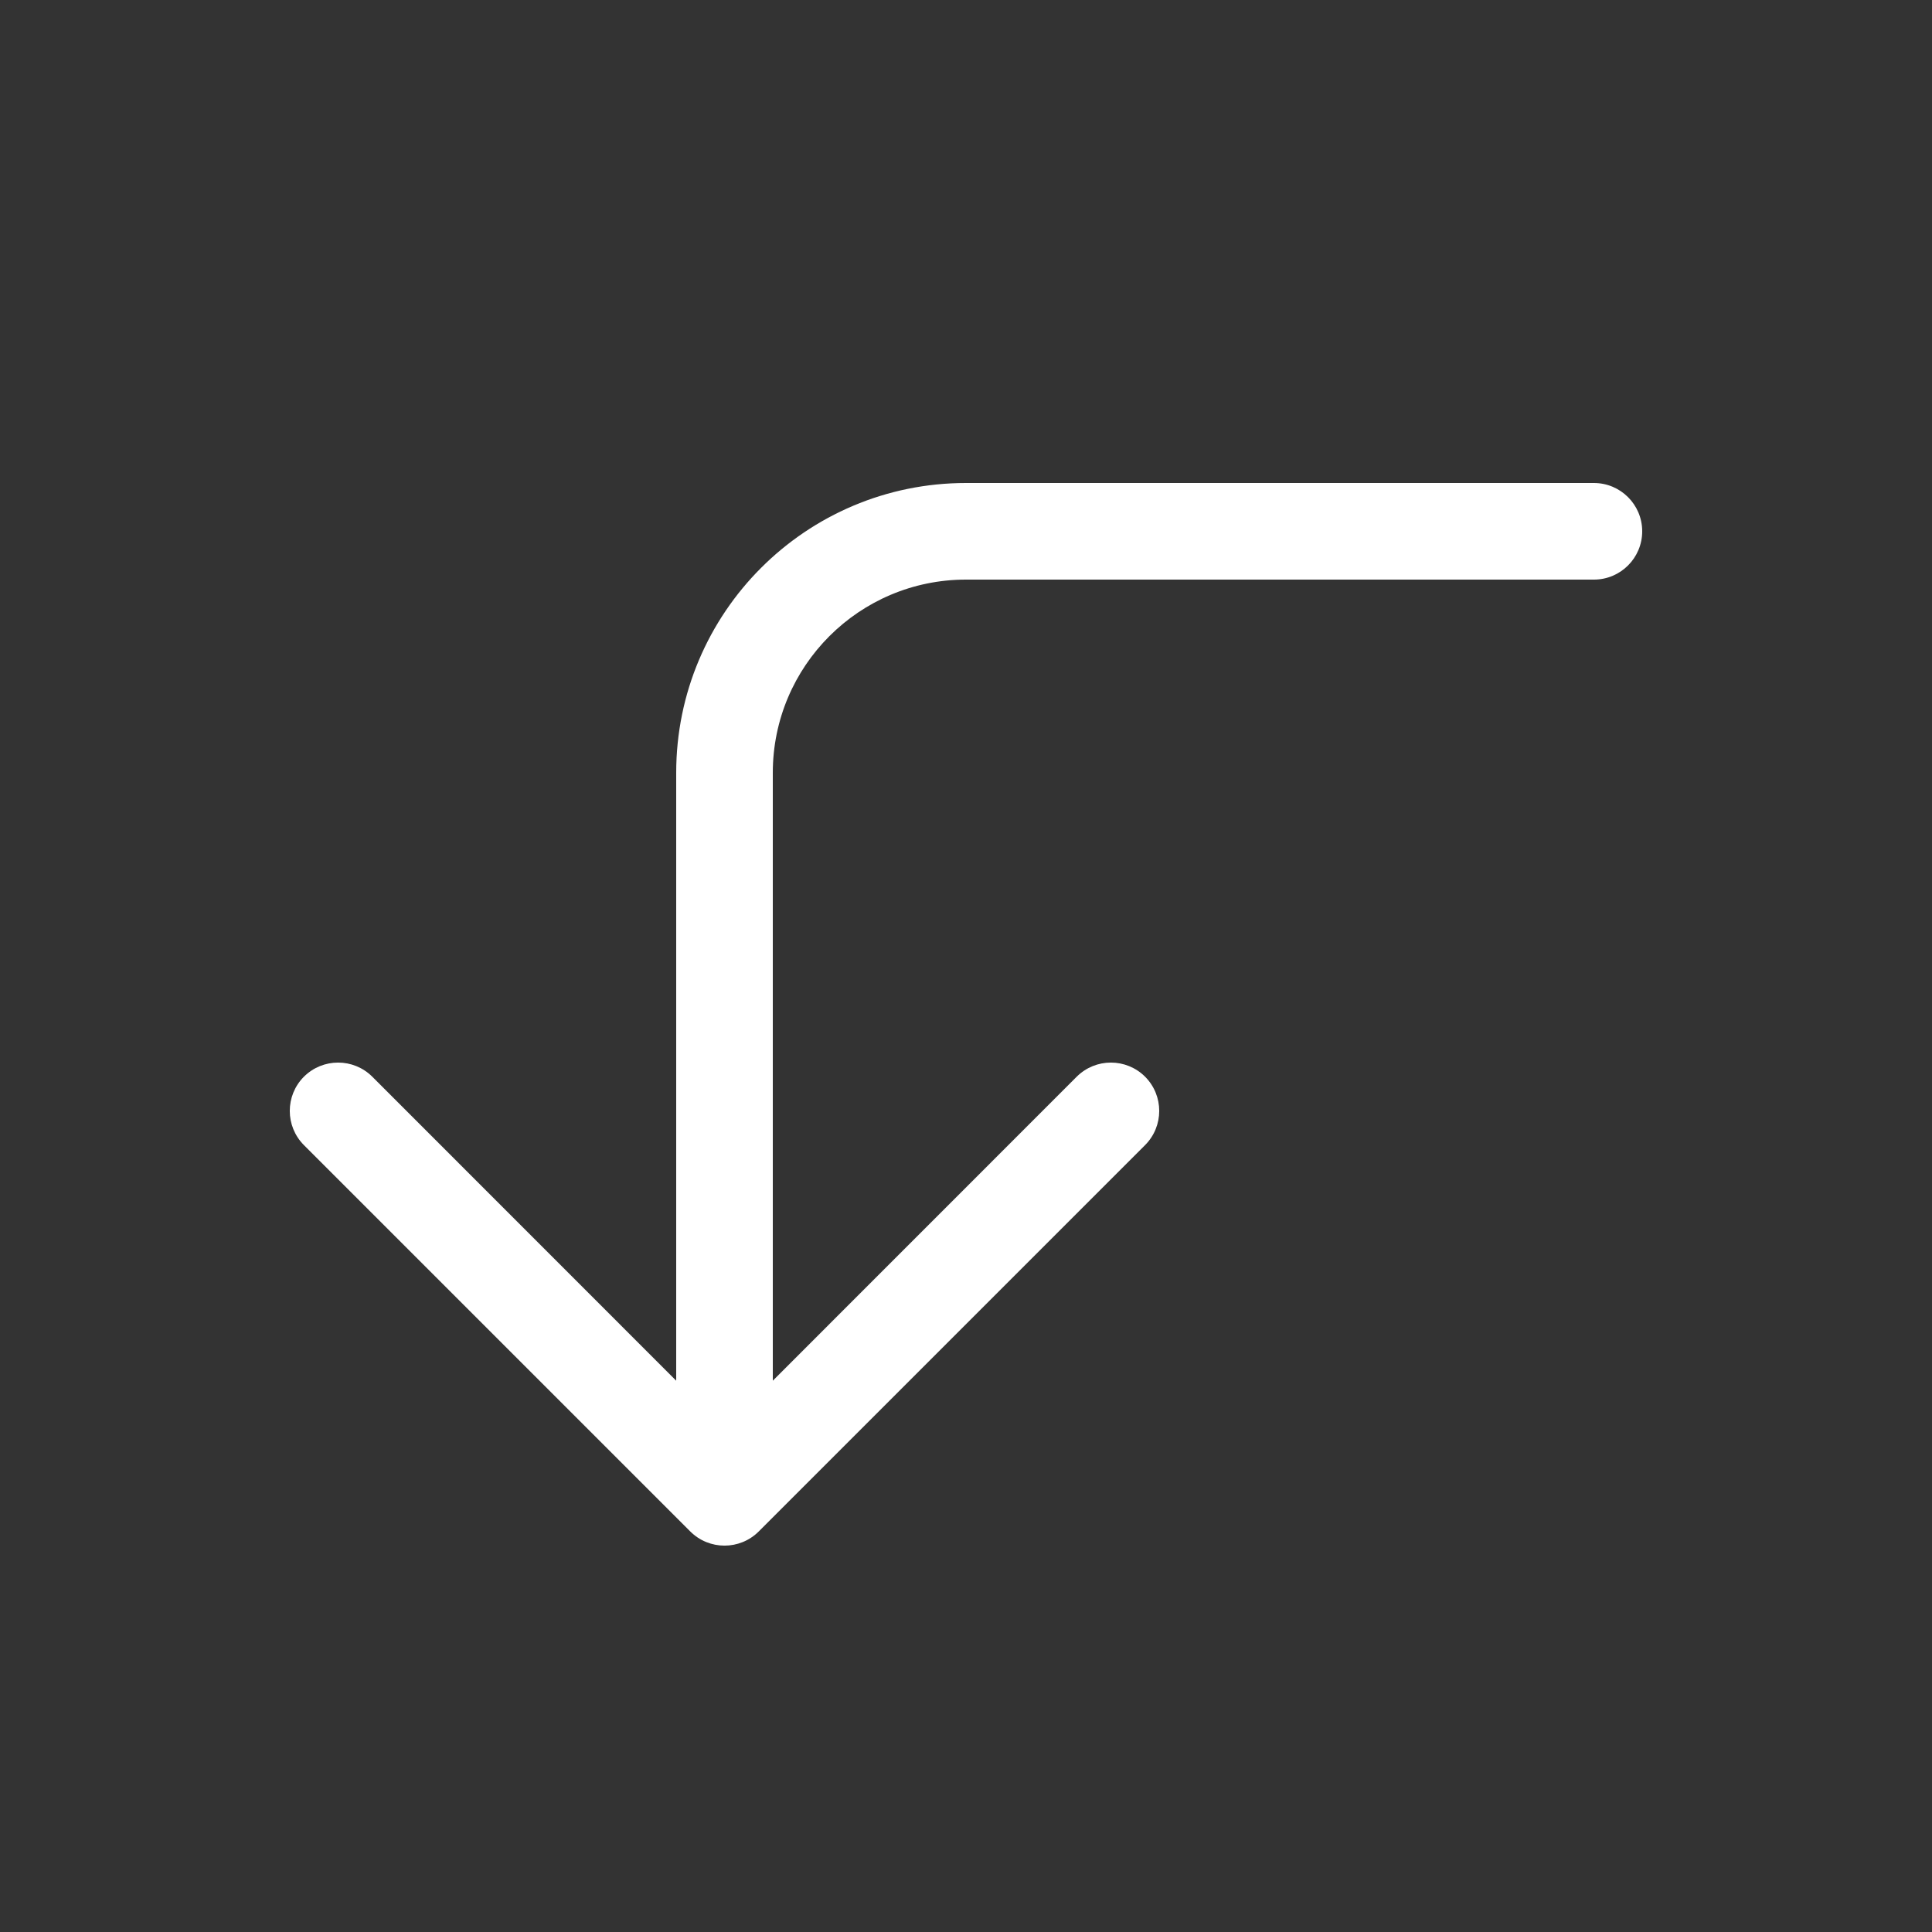 <svg width="20" height="20" viewBox="0 0 20 20" fill="none" xmlns="http://www.w3.org/2000/svg">
<rect x="0" y="0" width="20" height="20" fill="#333333" stroke="none"/>
<path d="M3.146 11.146C2.951 11.342 2.951 11.658 3.146 11.854L7.146 15.854C7.342 16.049 7.658 16.049 7.854 15.854L11.854 11.854C12.049 11.658 12.049 11.342 11.854 11.146C11.658 10.951 11.342 10.951 11.146 11.146L8 14.293V8C8 6.895 8.895 6 10 6L16.5 6C16.776 6 17 5.776 17 5.5C17 5.224 16.776 5 16.5 5L10 5C8.343 5 7 6.343 7 8L7 14.293L3.854 11.146C3.658 10.951 3.342 10.951 3.146 11.146Z" fill="#ffffff"/>
</svg>
